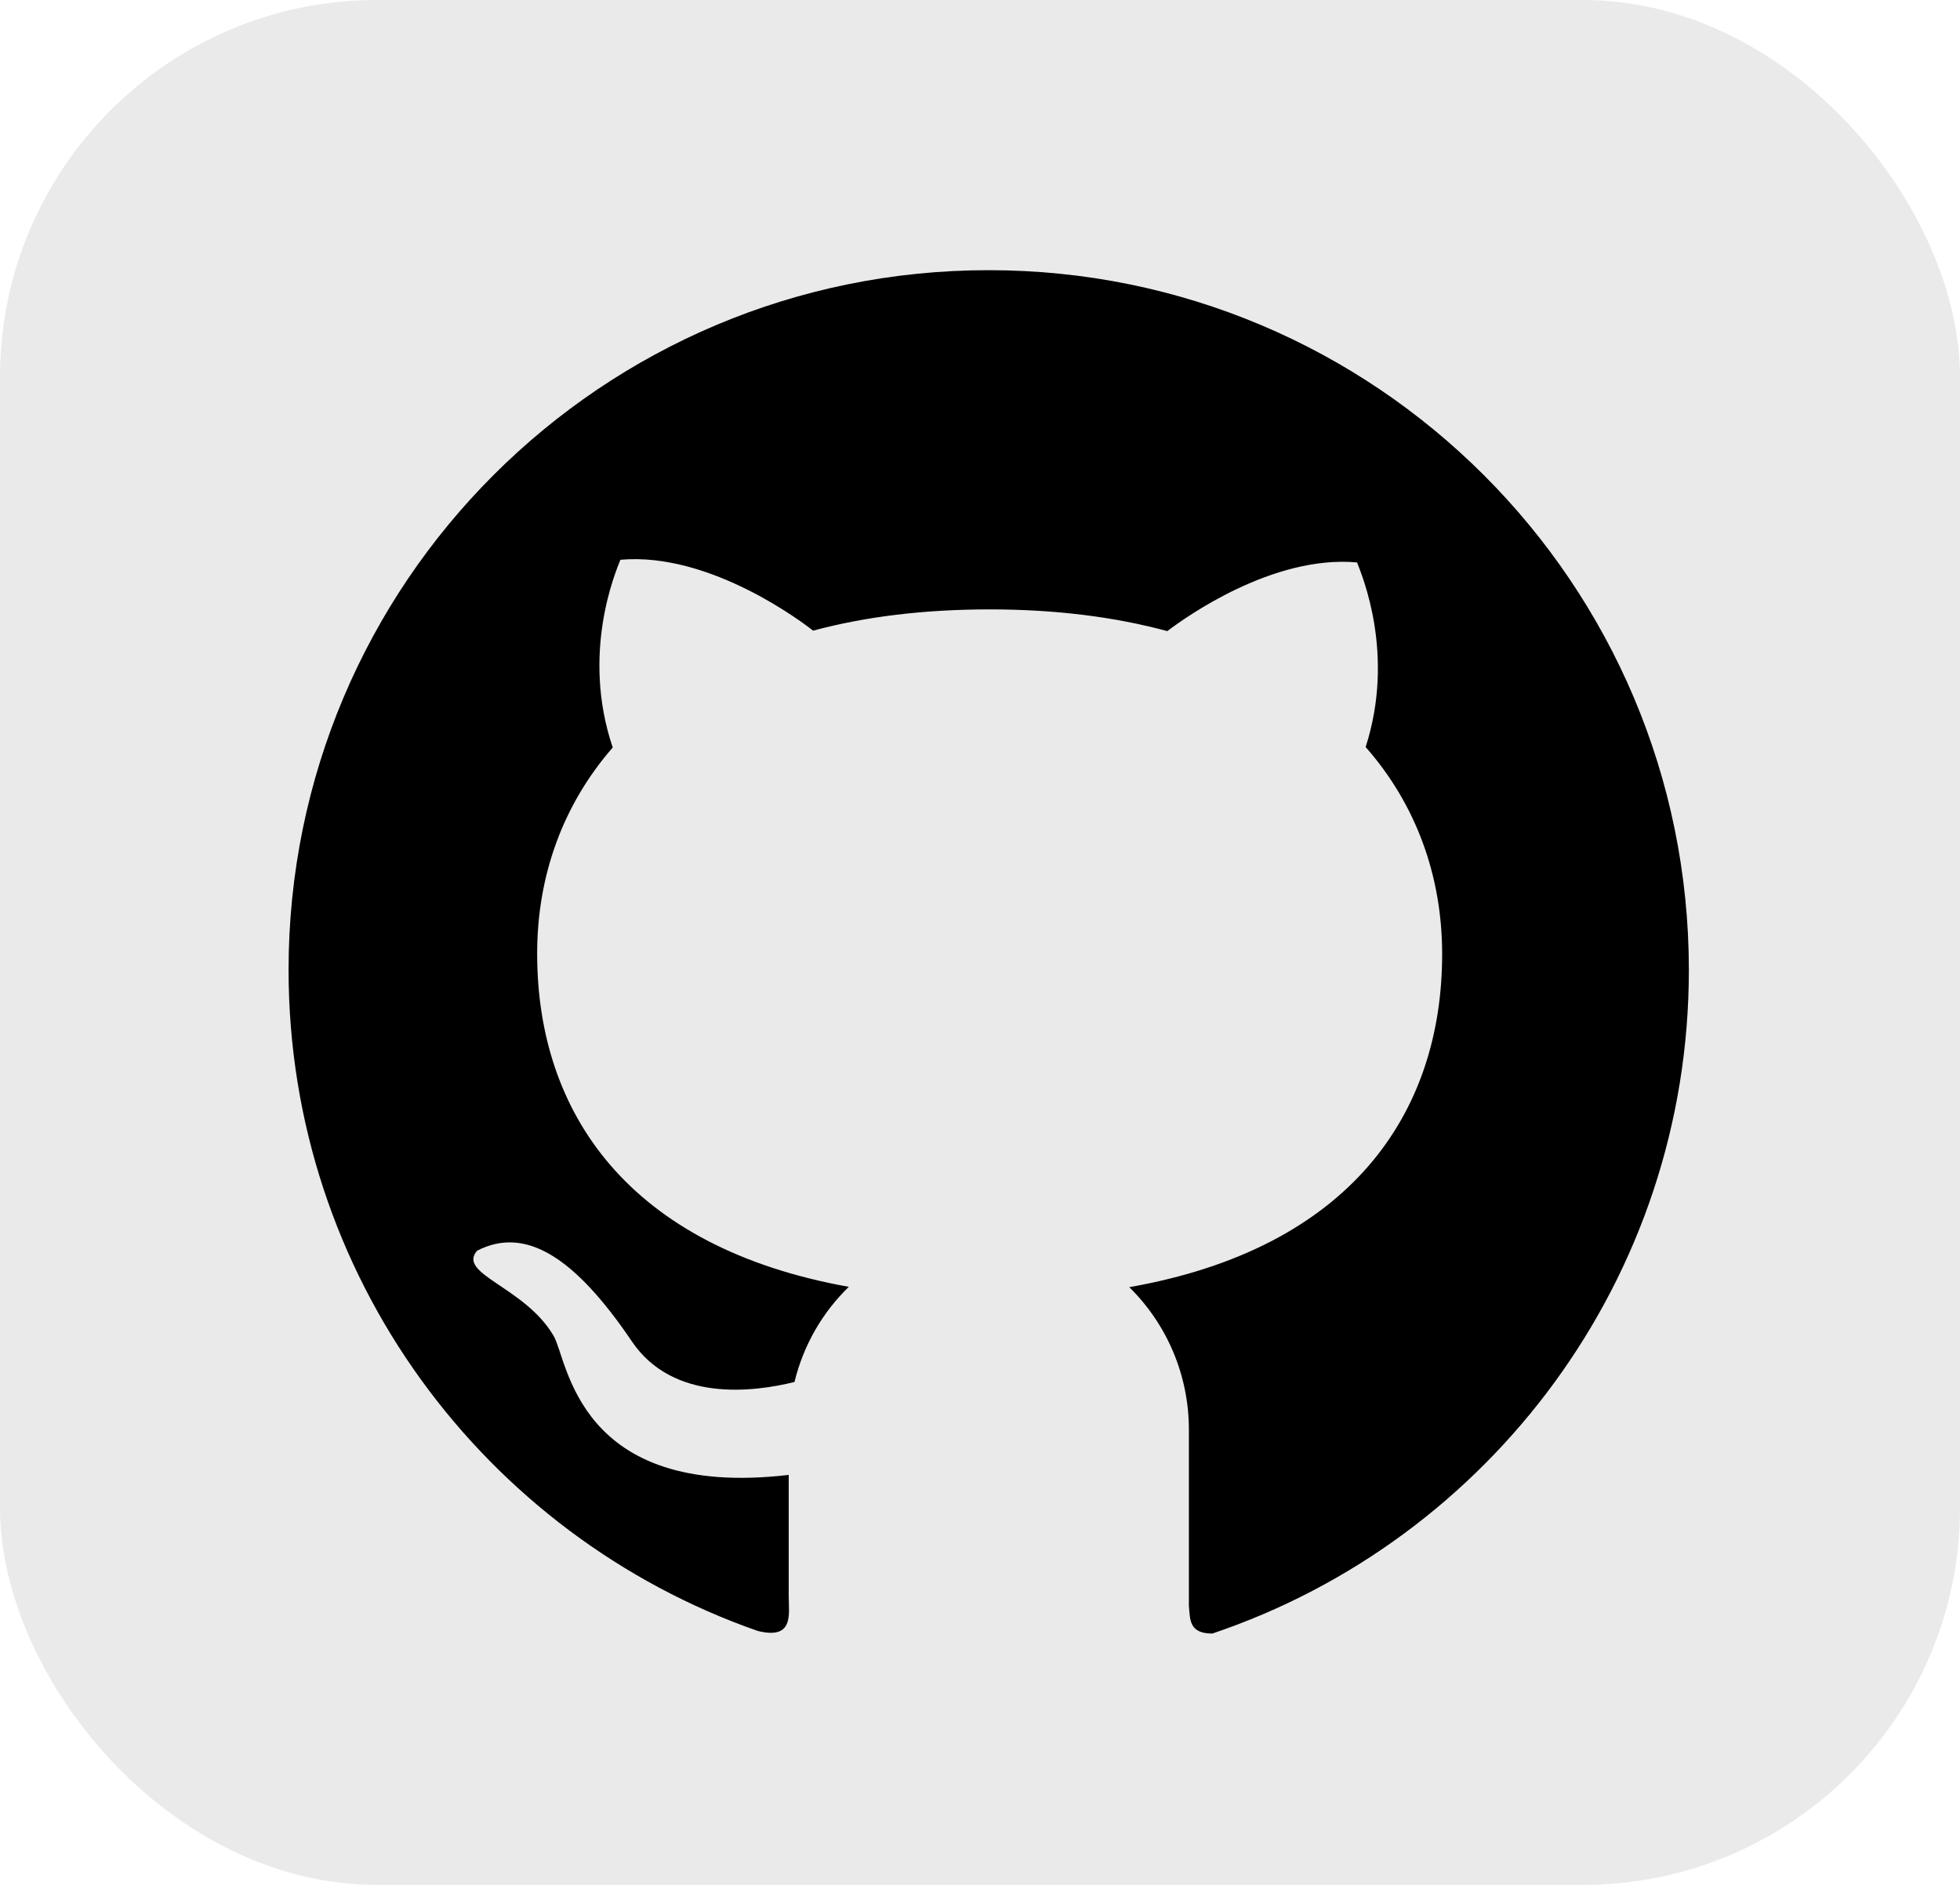 <svg width="104" height="100" viewBox="0 0 104 100" fill="none" xmlns="http://www.w3.org/2000/svg">
<rect width="104" height="100" rx="20" fill="#EAEAEA"/>
<path d="M52.467 14.334C31.939 14.325 15.312 30.943 15.312 51.455C15.312 67.674 25.713 81.462 40.198 86.525C42.149 87.015 41.85 85.629 41.85 84.683V78.249C30.586 79.569 30.129 72.115 29.374 70.87C27.847 68.264 24.236 67.6 25.315 66.355C27.88 65.035 30.495 66.686 33.524 71.161C35.716 74.406 39.991 73.858 42.157 73.319C42.63 71.368 43.643 69.625 45.038 68.272C33.367 66.18 28.502 59.058 28.502 50.591C28.502 46.482 29.855 42.706 32.512 39.659C30.818 34.637 32.669 30.337 32.919 29.698C37.741 29.267 42.755 33.151 43.145 33.459C45.884 32.72 49.014 32.33 52.517 32.33C56.036 32.33 59.174 32.736 61.938 33.483C62.876 32.77 67.524 29.433 72.007 29.839C72.248 30.479 74.057 34.679 72.463 39.634C75.153 42.689 76.522 46.499 76.522 50.616C76.522 59.1 71.625 66.23 59.921 68.289C60.923 69.275 61.719 70.45 62.262 71.747C62.805 73.044 63.084 74.436 63.084 75.842V85.181C63.15 85.928 63.084 86.666 64.329 86.666C79.029 81.711 89.613 67.824 89.613 51.463C89.613 30.943 72.978 14.334 52.467 14.334V14.334Z" fill="black"/>
</svg>
